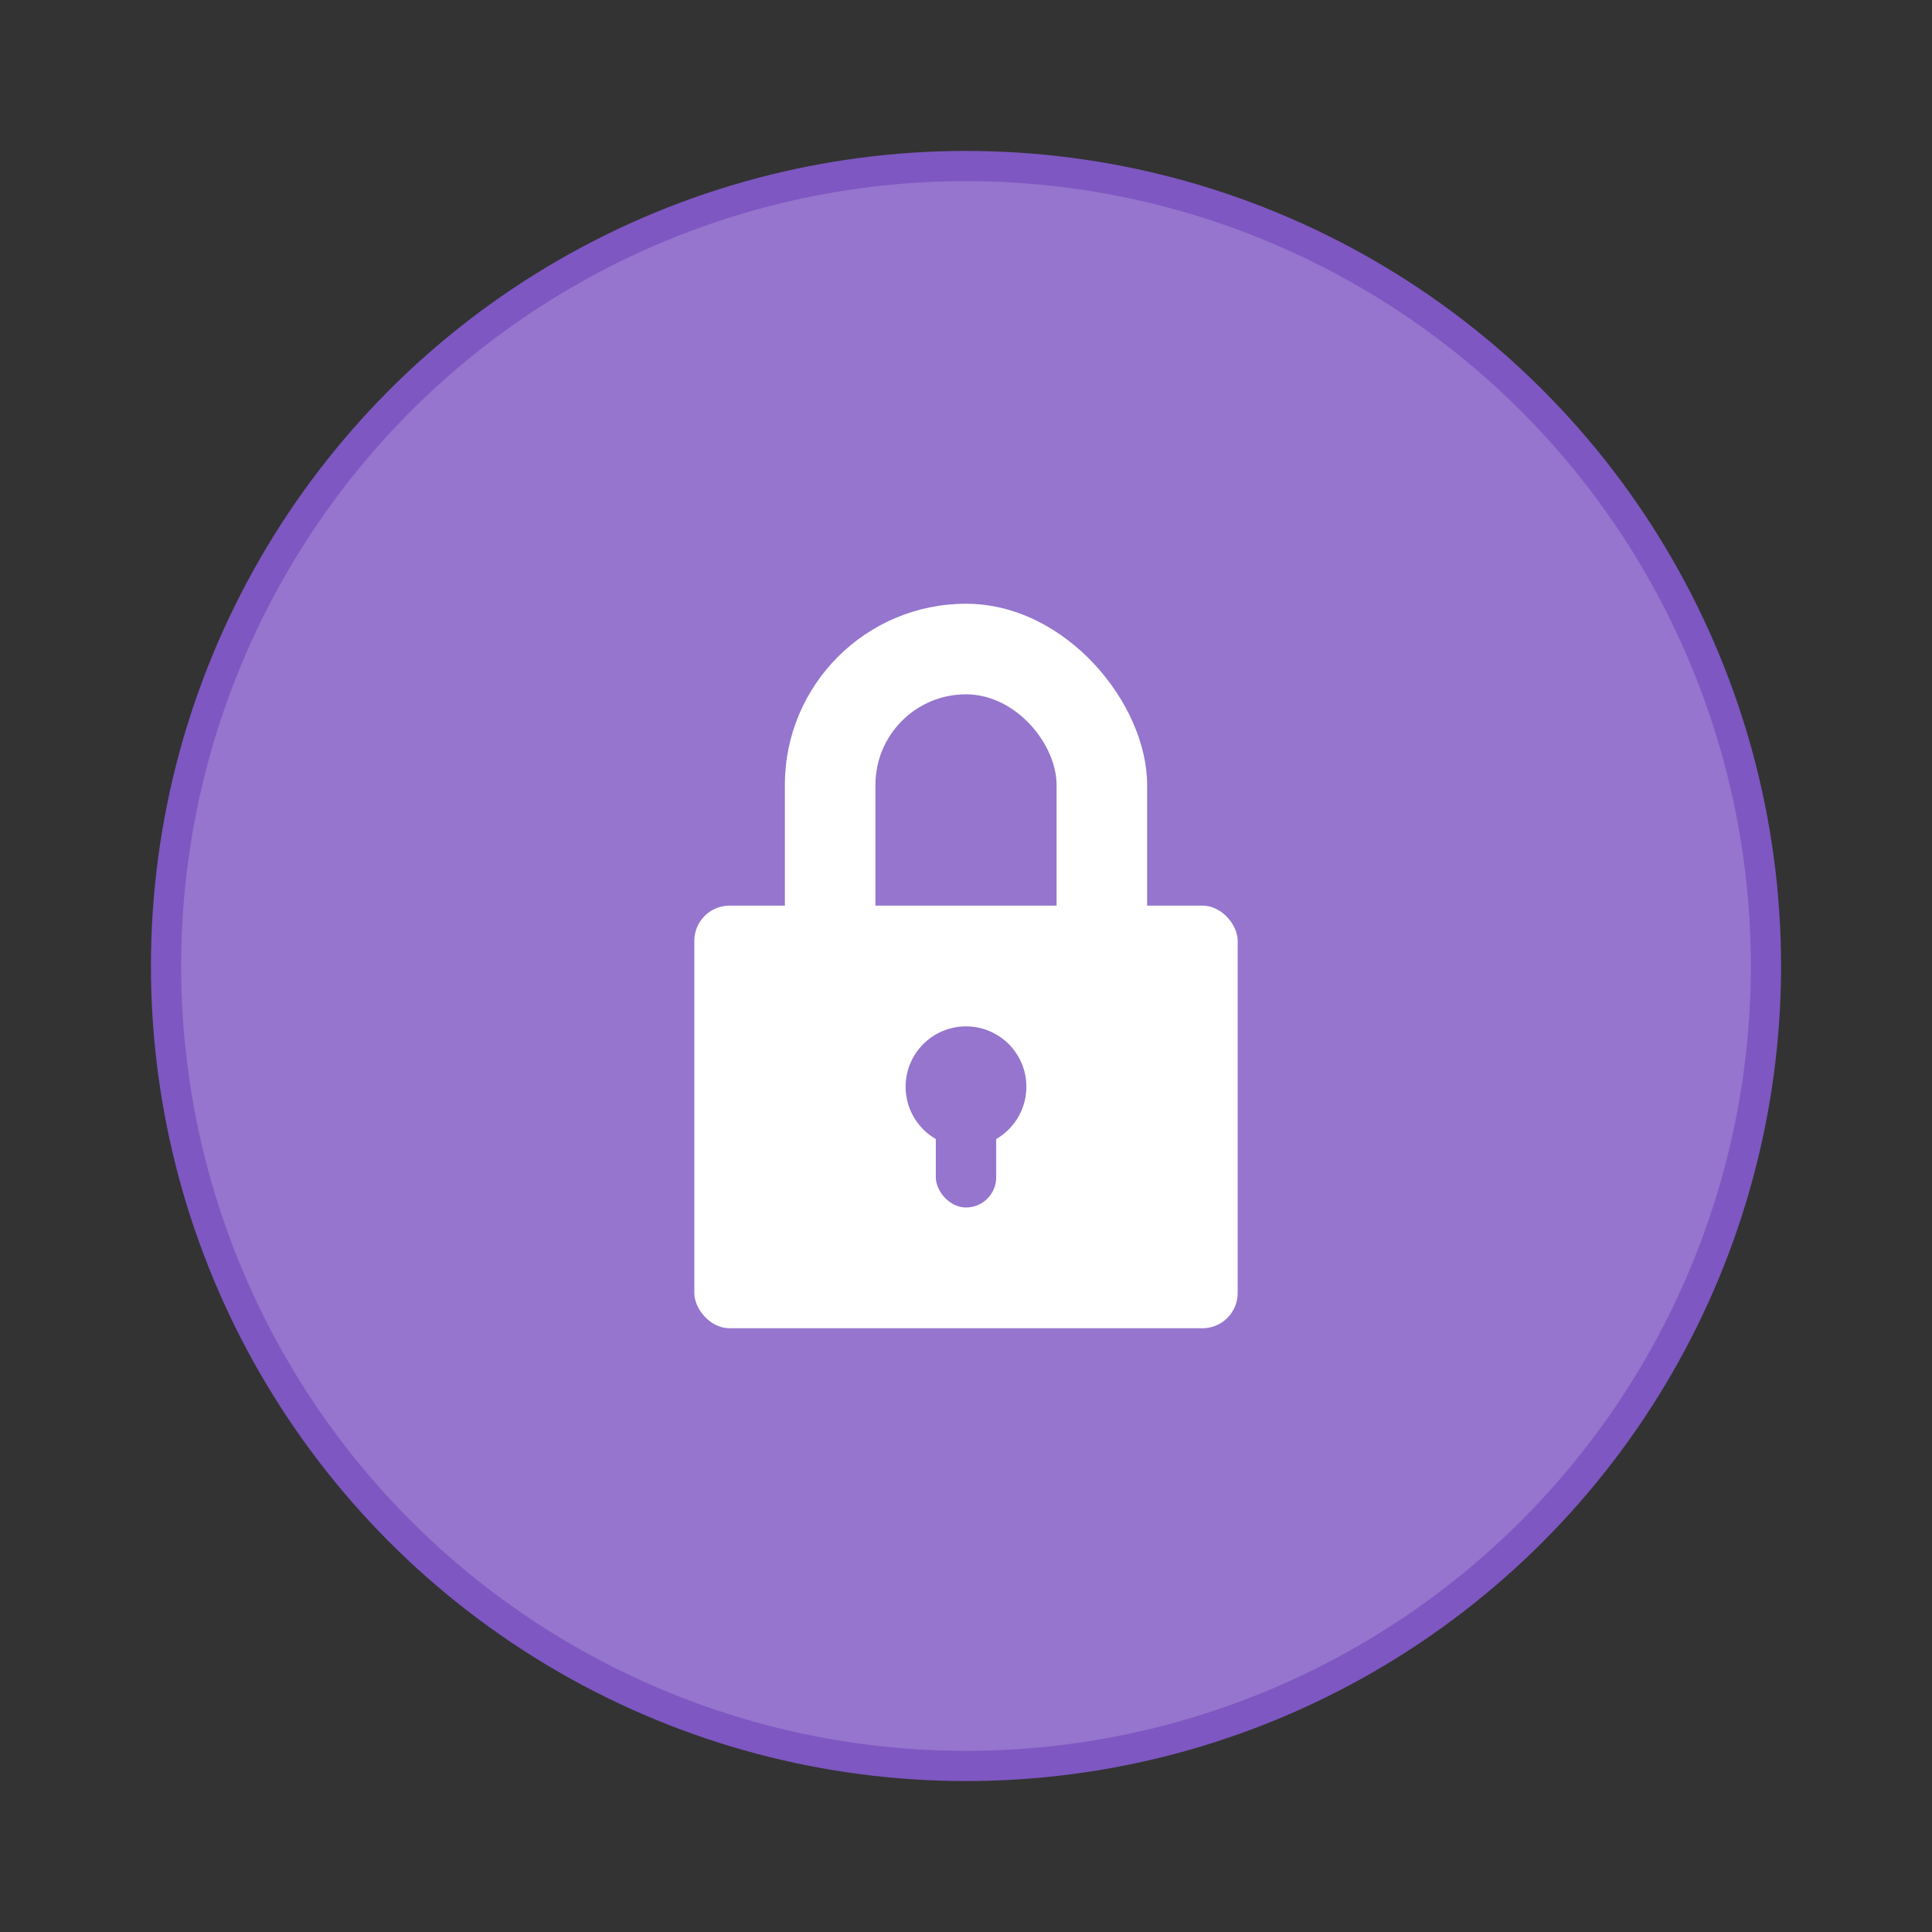<svg xmlns="http://www.w3.org/2000/svg" width="64" height="64"><rect width="100%" height="100%" fill="#333333" stroke="none"/><g transform="translate(0 -1058.5)"><circle cx="32" cy="1090.5" r="27" fill="#7e57c2"/><circle cx="32" cy="1090.5" r="26" fill="#9575cd"/><g transform="translate(0 -2)"><rect width="12" height="19" x="26" y="1080.5" fill="#fff" ry="6"/><rect width="6" height="15" x="29" y="1083.5" fill="#9575cd" ry="3"/><rect width="18" height="14" x="23" y="1090.5" fill="#fff" ry="1.167"/></g><circle cx="32" cy="1094.5" r="2" fill="#9575cd"/><rect width="2" height="4" x="31" y="1094.5" fill="#9575cd" ry="1"/></g></svg>